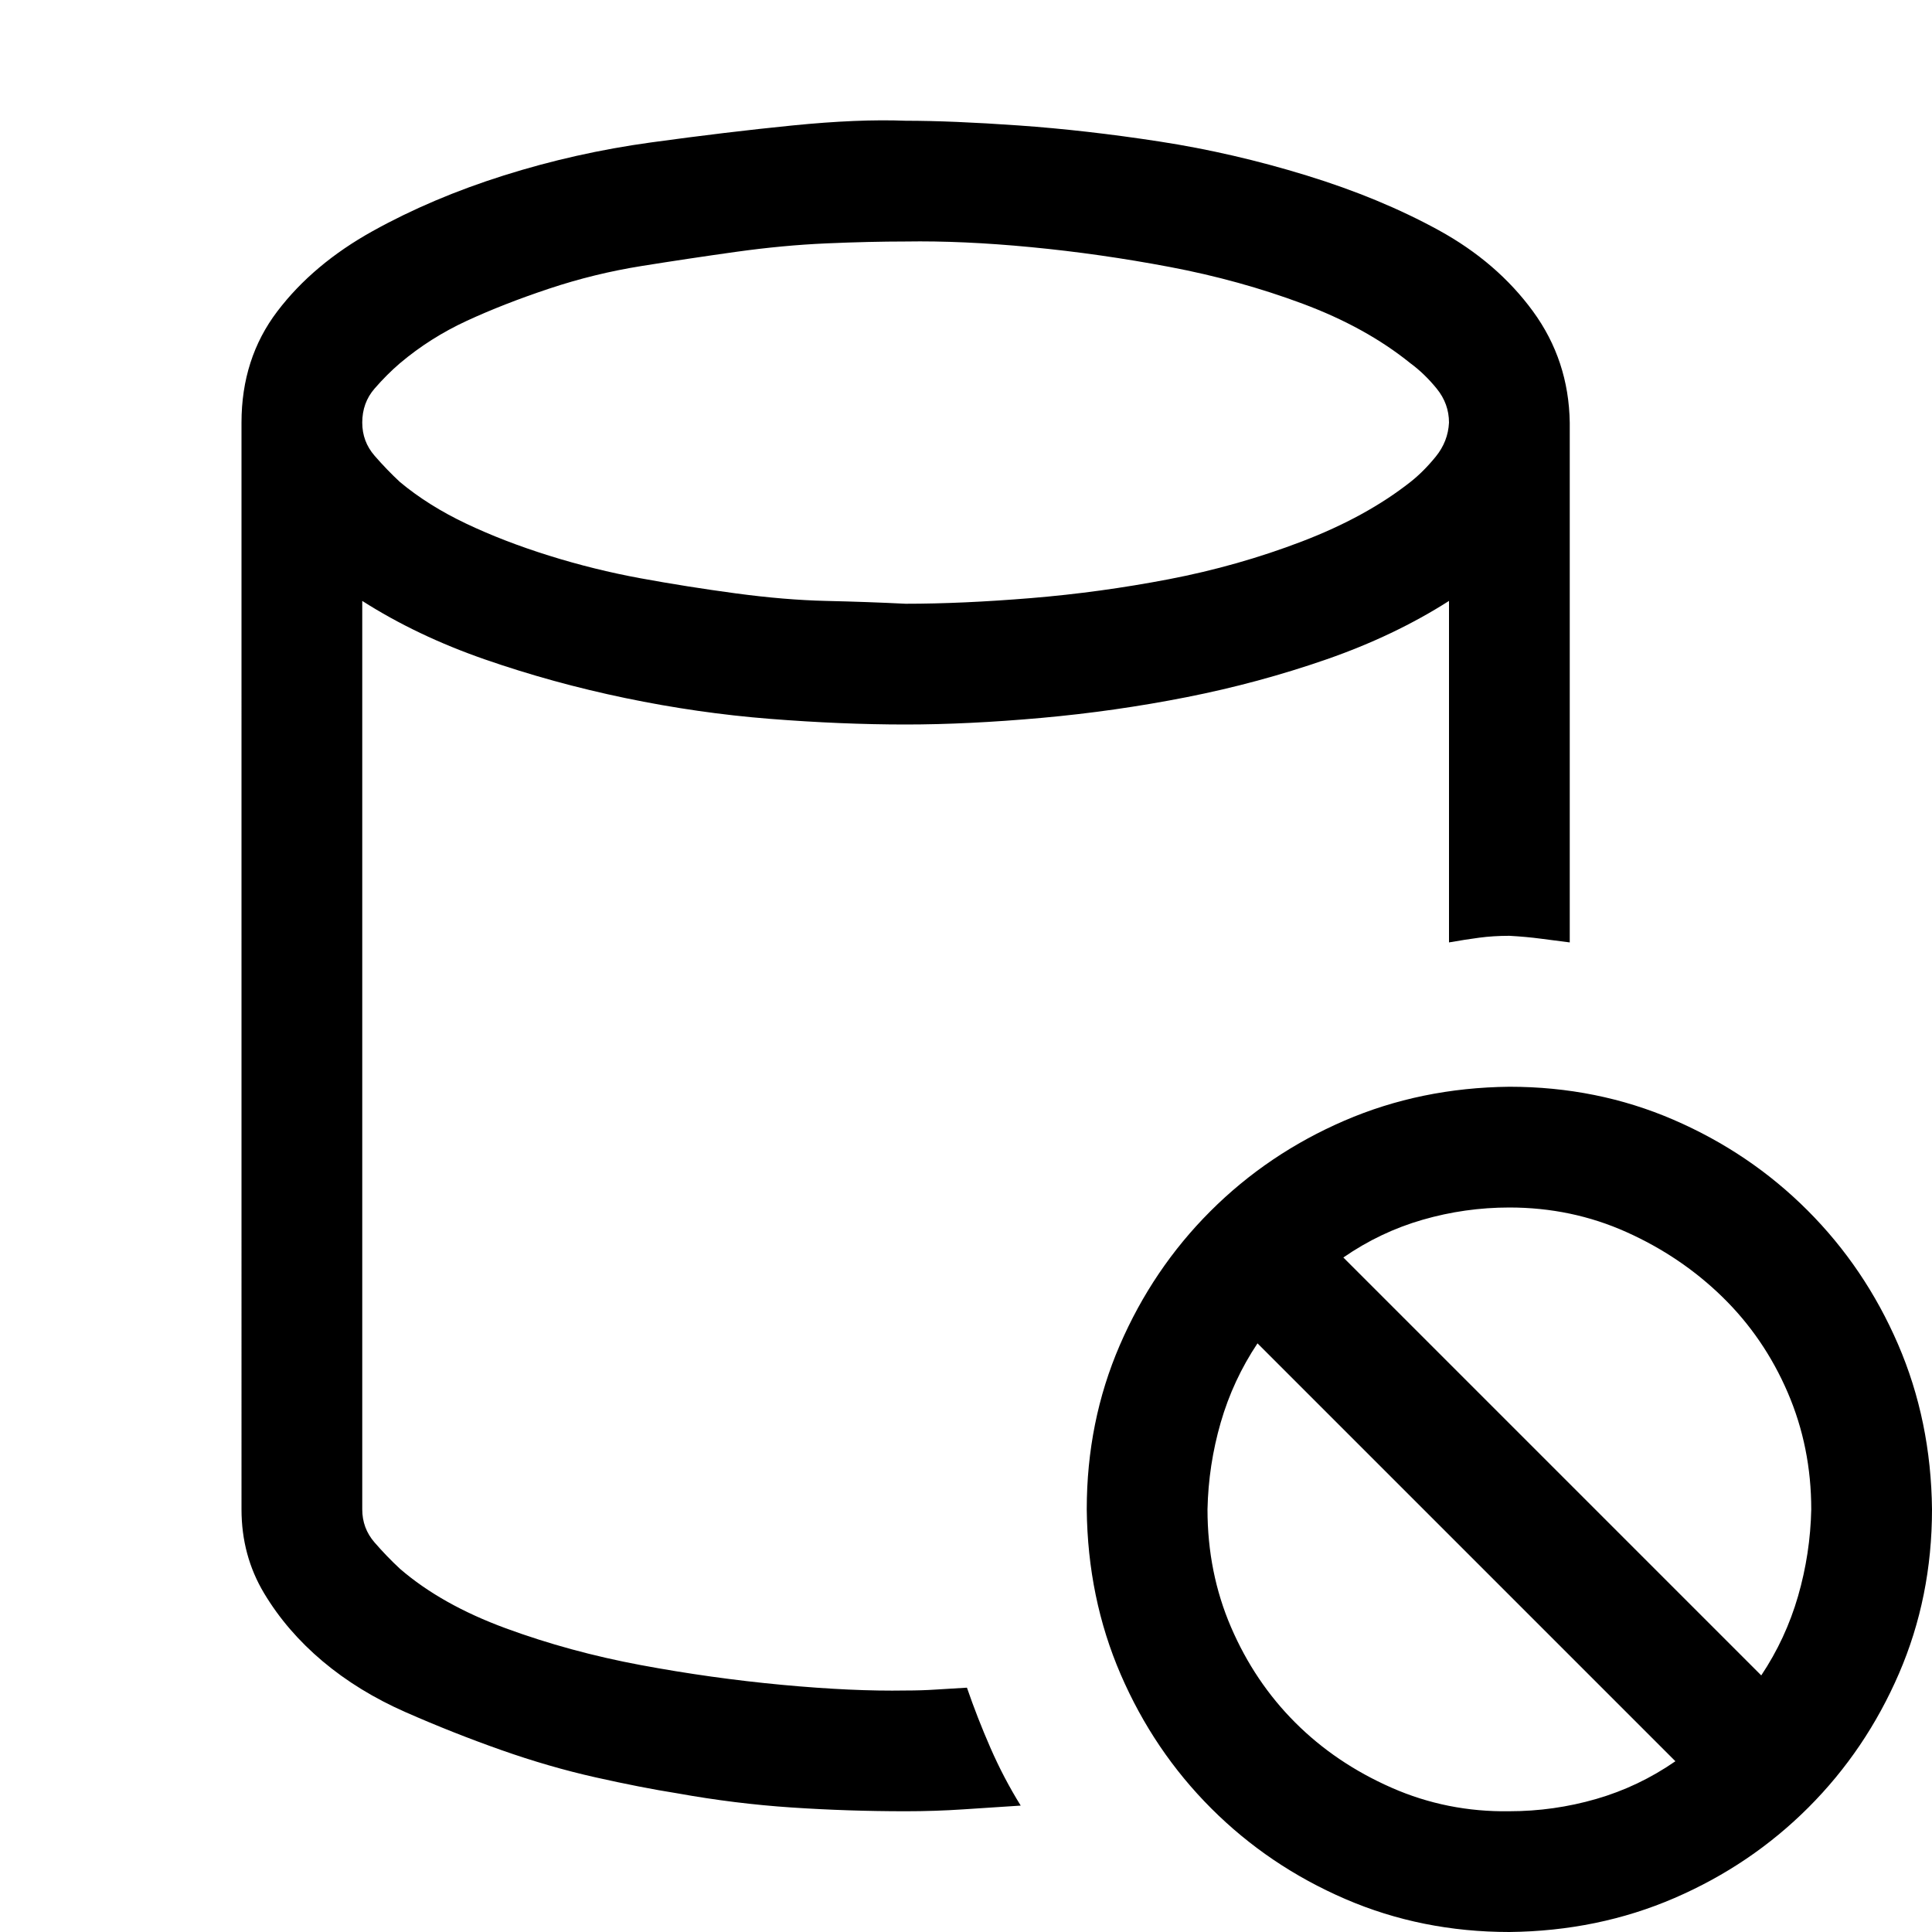 <svg xmlns="http://www.w3.org/2000/svg" viewBox="0 0 2048 2048">
  <path d="M2048 1600q0 93-35 174t-96 142-142 96-175 36q-93 0-174-35t-142-96-96-142-36-175q0-93 35-174t96-142 142-96 175-36q93 0 174 35t142 96 96 142 36 175zm-272 267l-443-443q-26 39-39 84t-14 92q0 67 25 125t68 101 102 69 125 25q47 0 92-13t84-40zm144-267q0-66-25-124t-69-101-102-69-124-26q-47 0-92 13t-84 40l443 443q26-39 39-84t14-92zM384 637v963q0 20 13 35t27 28q44 38 112 63t143 39 150 21 131 6q17 0 32-1t33-2q11 32 25 64t32 61q-31 2-61 4t-61 2q-61 0-121-4t-121-15q-38-6-87-17t-100-29-101-40-88-54-62-72-24-89V448q0-68 38-118t101-85 139-59 156-35 150-18 120-5q49 0 120 5t149 17 156 36 140 58 100 86 39 118v551q-16-2-31-4t-33-3q-17 0-32 2t-32 5V637q-58 37-130 62t-148 40-154 22-144 7q-68 0-144-6t-153-22-149-41-130-62zm0-189q0 20 13 35t27 28q30 25 70 44t88 34 97 24 101 16 96 8 84 3q60 0 133-6t146-20 141-40 115-63q14-11 27-27t14-36q0-20-13-36t-28-27q-47-38-114-63t-141-39-147-21-133-6q-38 0-84 2t-96 9-100 15-98 24-87 34-71 45q-14 12-27 27t-13 36z" />
</svg>